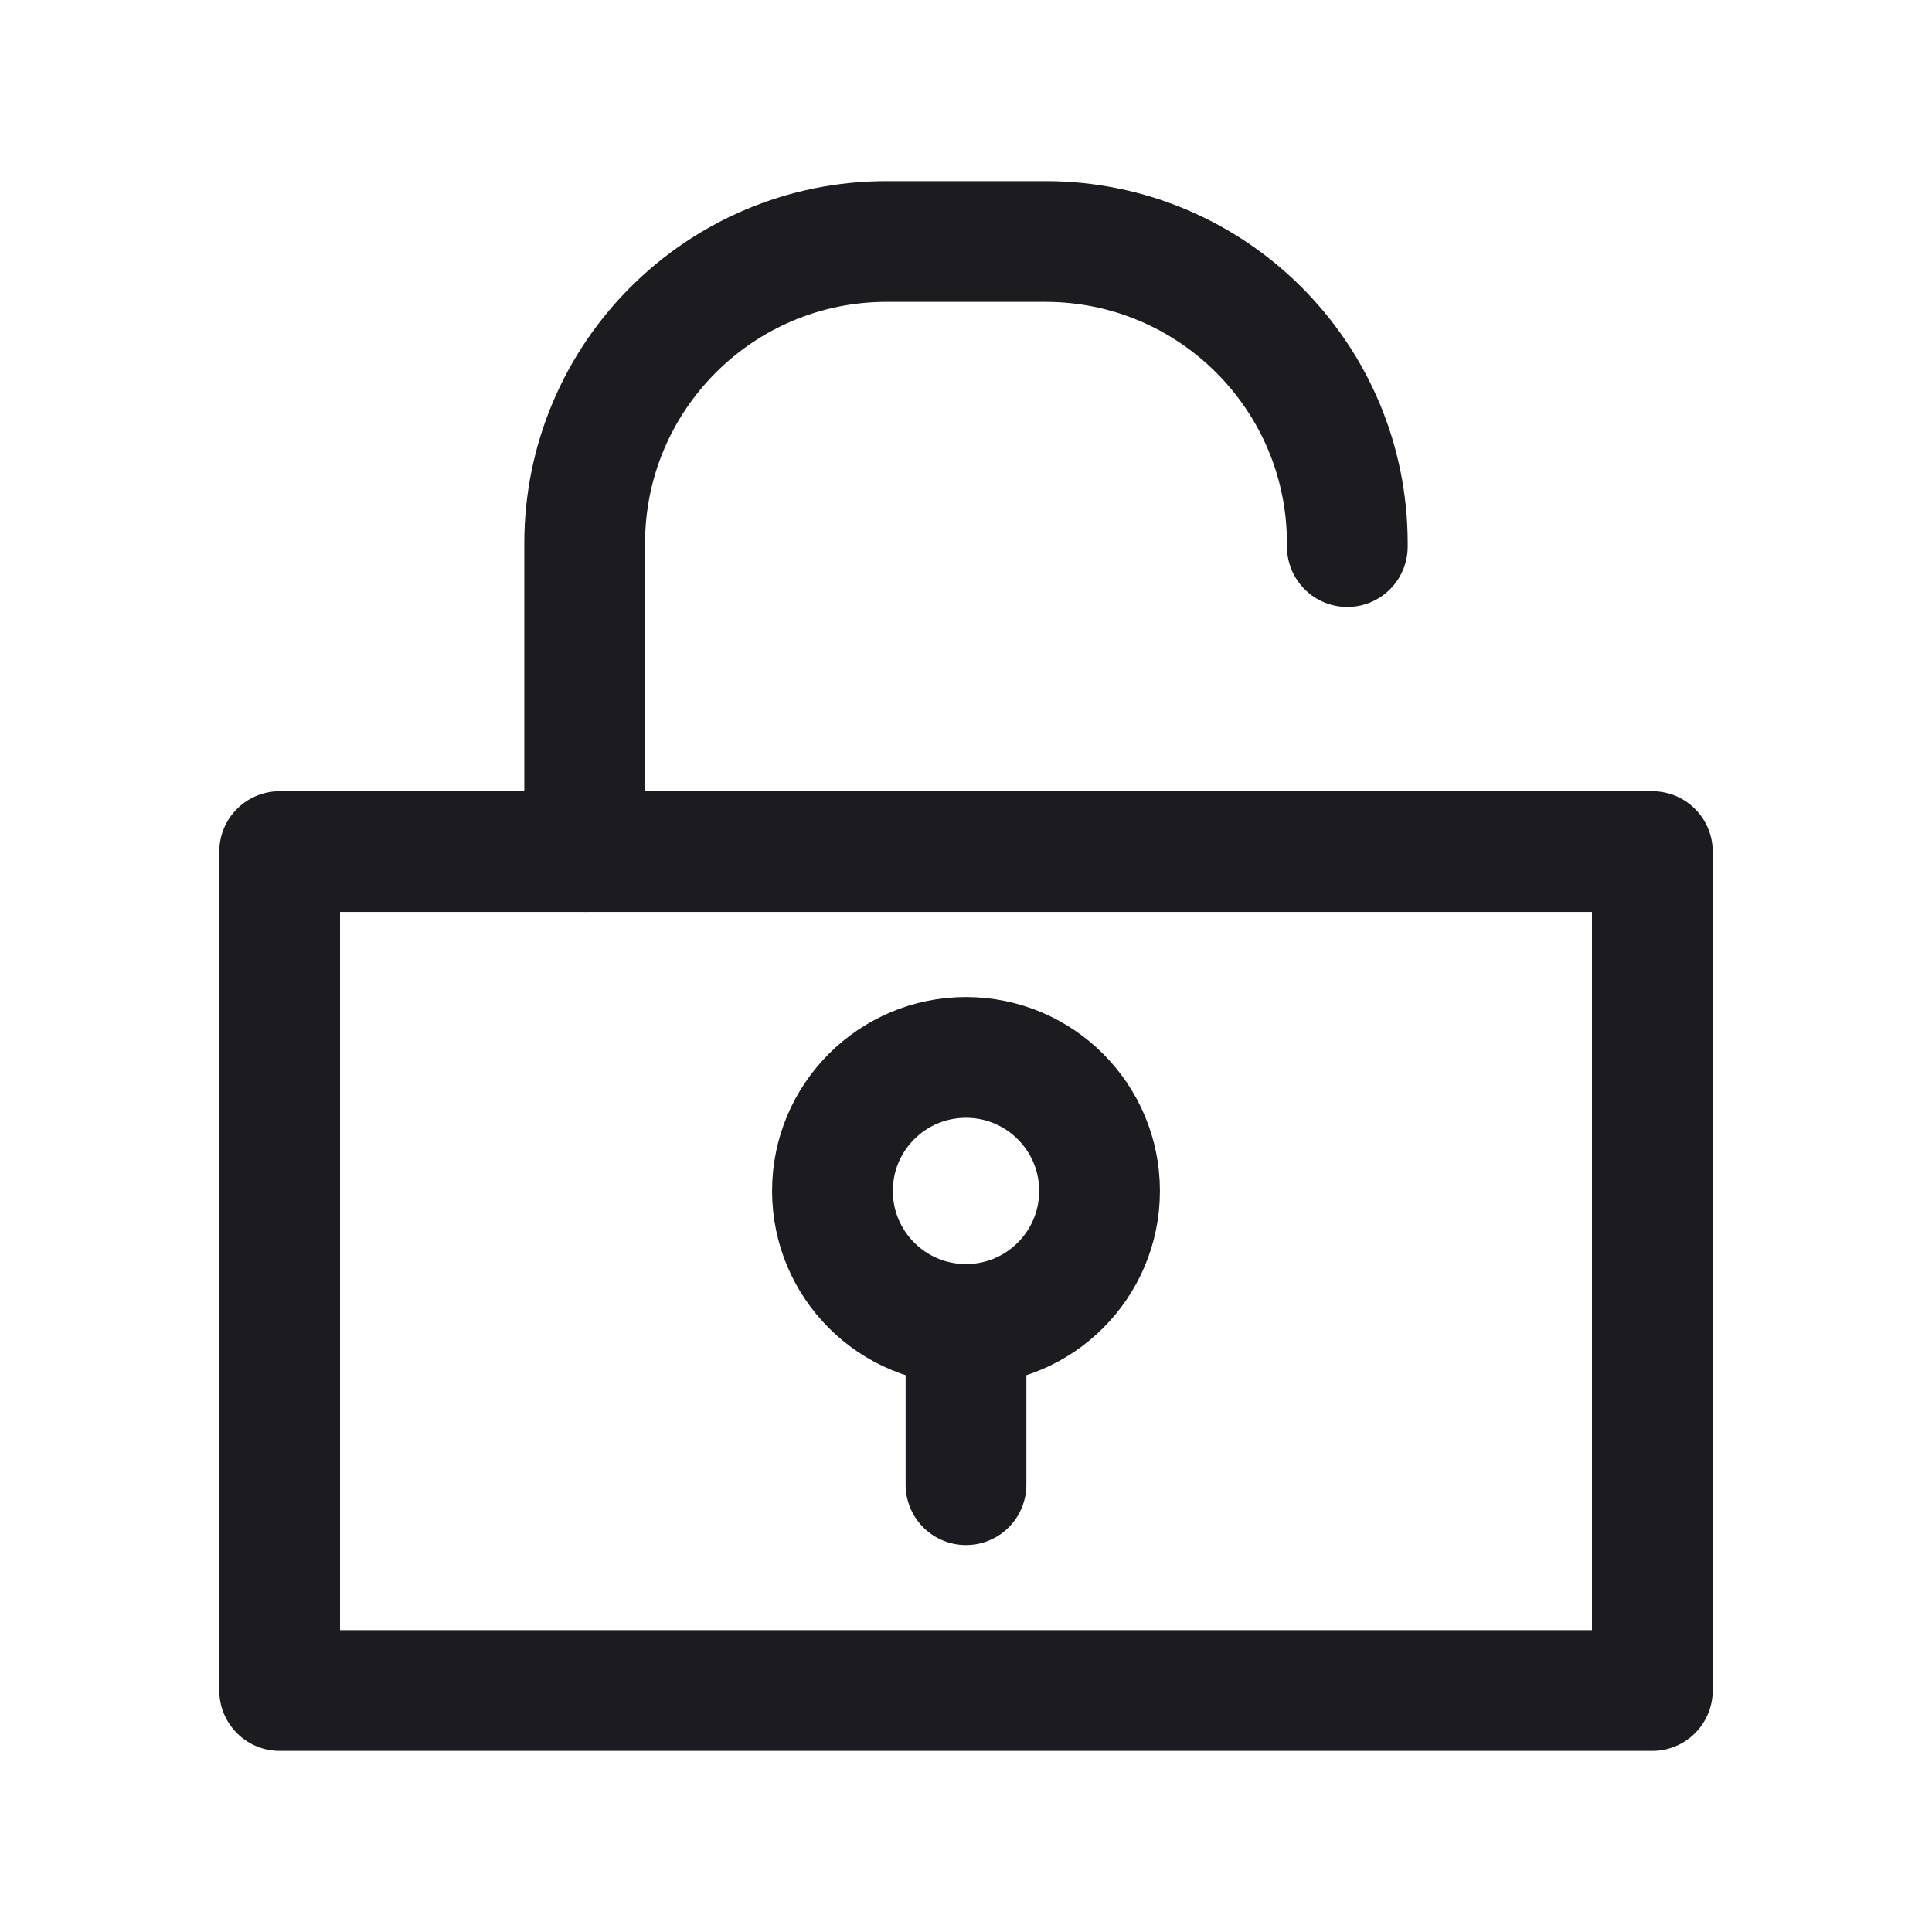 <svg width="32" height="32" viewBox="0 0 32 32" fill="none" xmlns="http://www.w3.org/2000/svg">
<path d="M16 21.937C17.221 21.937 18.212 20.947 18.212 19.725C18.212 18.504 17.221 17.514 16 17.514C14.778 17.514 13.788 18.504 13.788 19.725C13.788 20.947 14.778 21.937 16 21.937Z" stroke="#1C1B1F" stroke-width="2" stroke-linecap="round" stroke-linejoin="round"/>
<path d="M16 21.937V24.591" stroke="#1C1B1F" stroke-width="2" stroke-linecap="round" stroke-linejoin="round"/>
<path d="M4.632 14.105H27.368V28H4.632V14.105Z" stroke="#1C1B1F" stroke-width="2" stroke-linejoin="round"/>
<path d="M9.684 14.105V9C9.684 6.239 11.923 4 14.684 4H17.316C20.077 4 22.316 6.239 22.316 9V9.053" stroke="#1C1B1F" stroke-width="2" stroke-linecap="round"/>
</svg>
